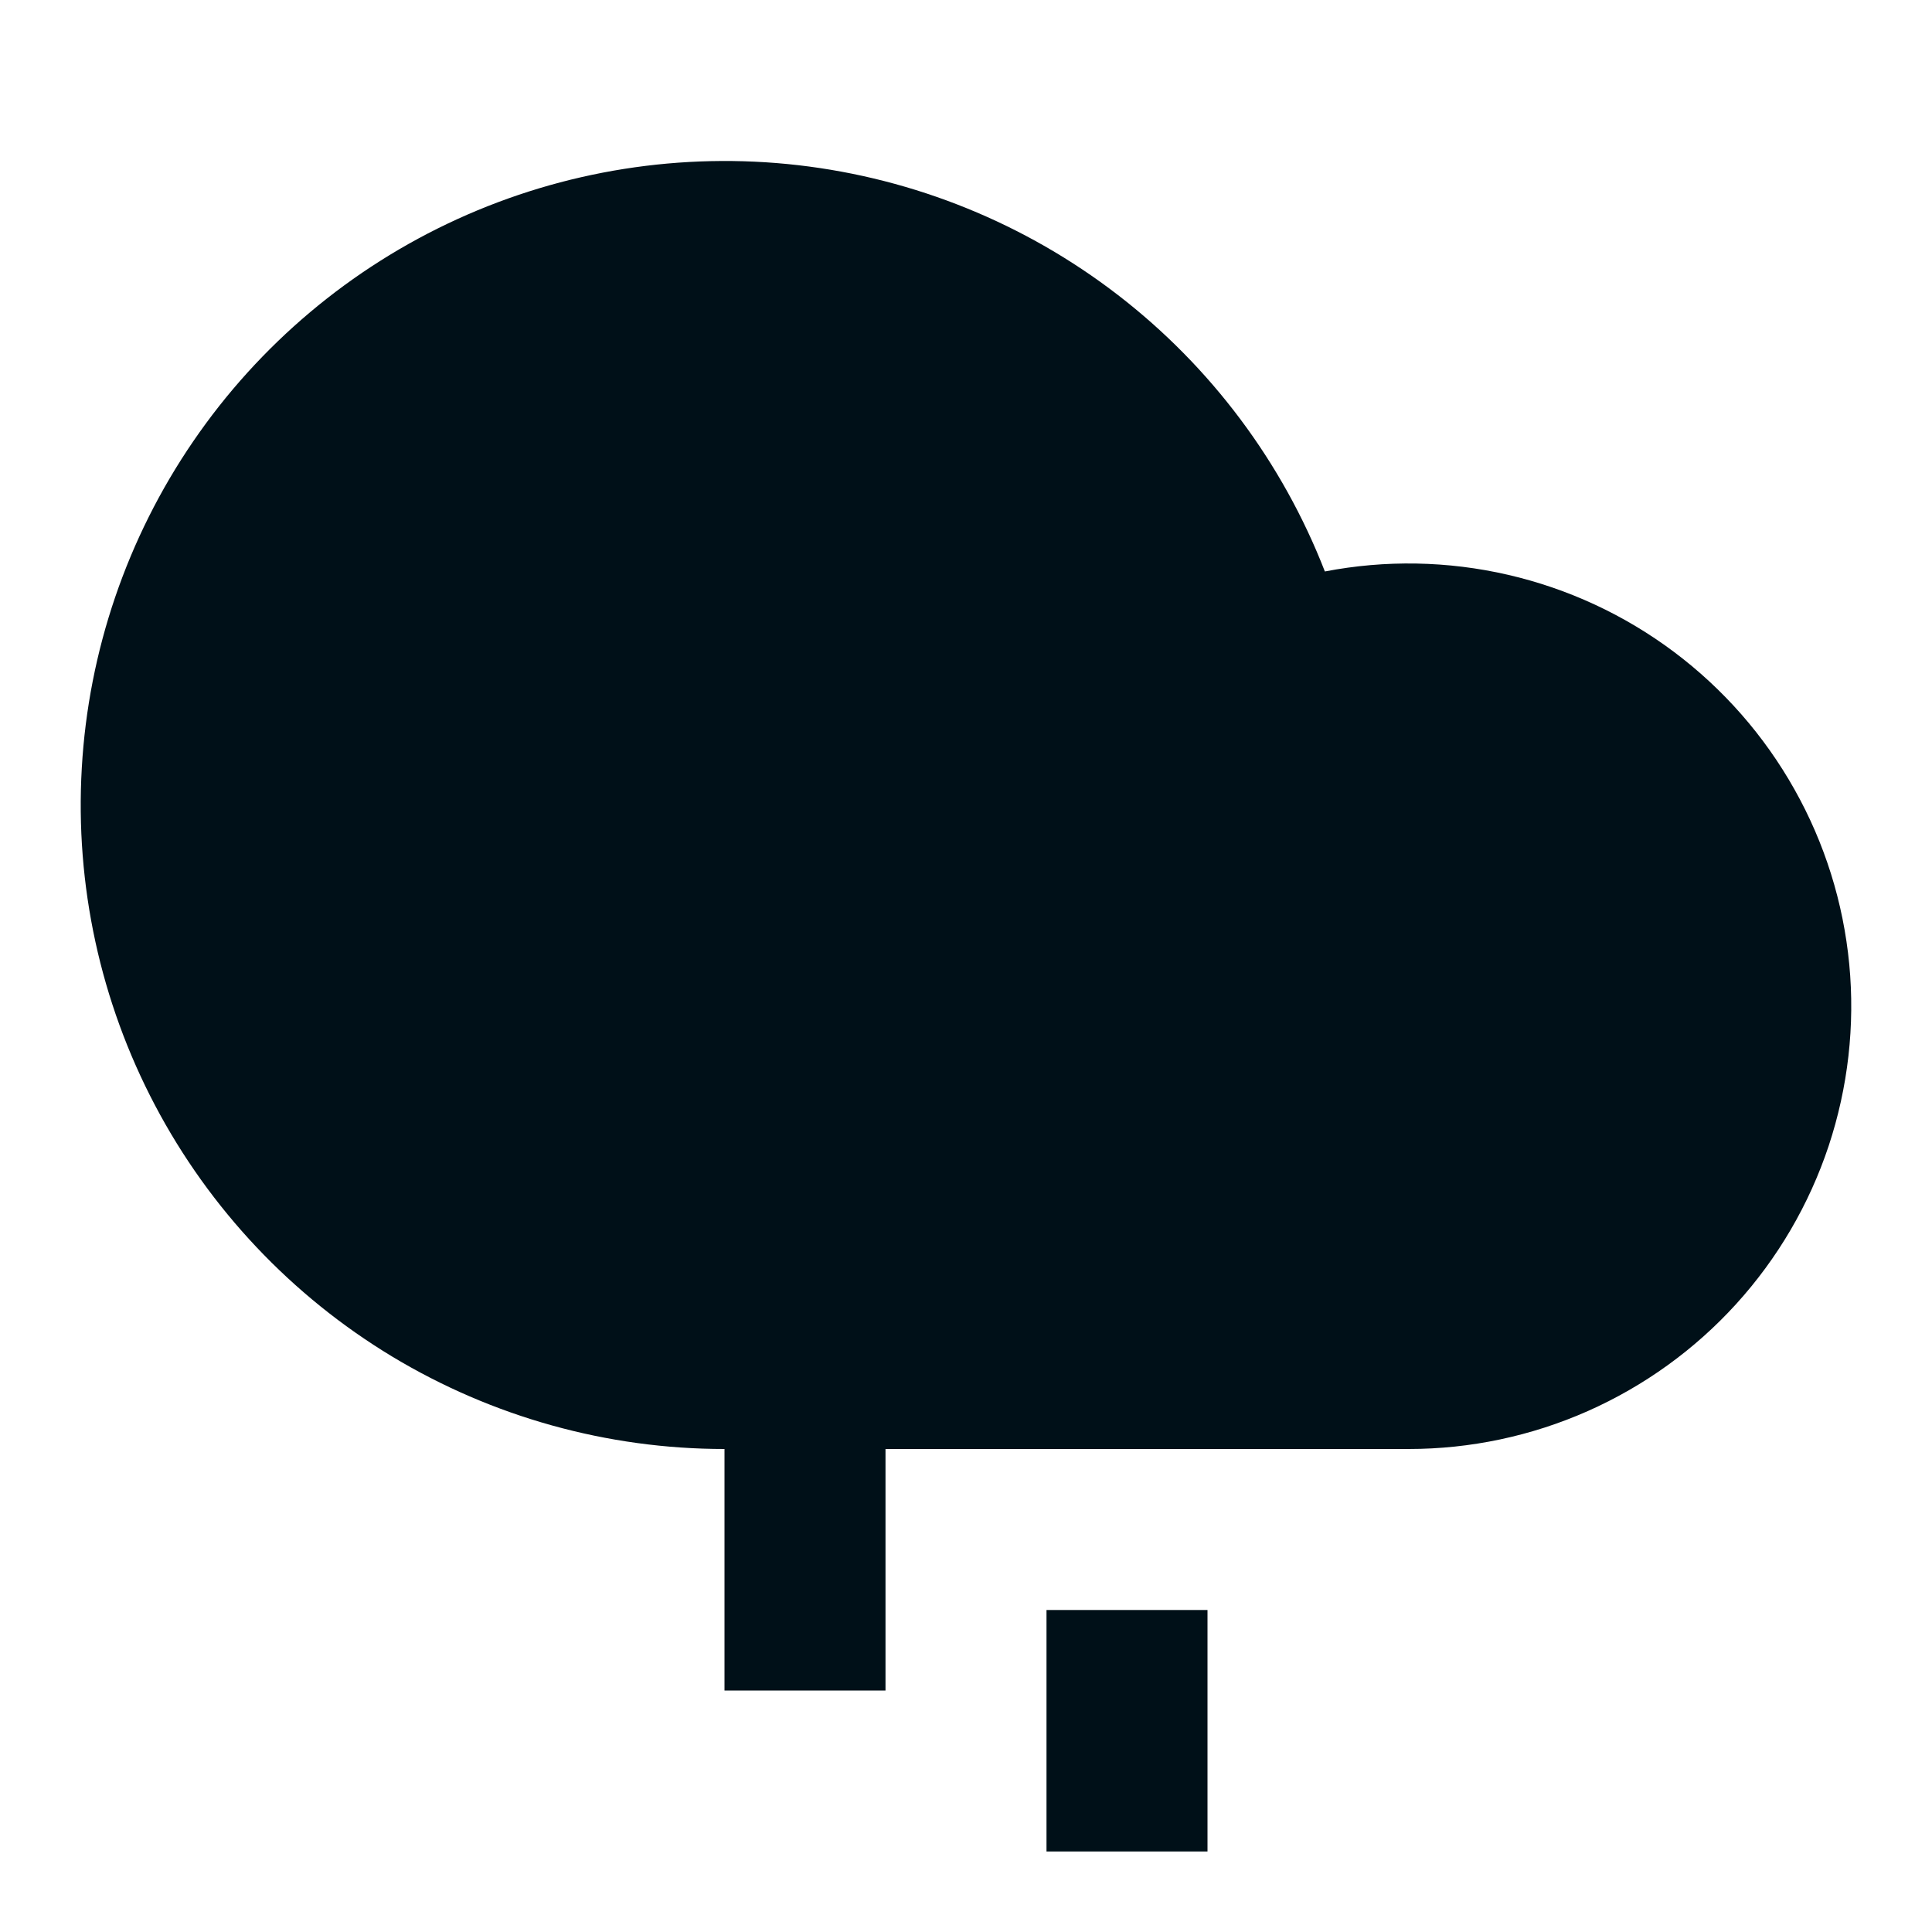 <svg width="24" height="24" viewBox="0 0 24 24" fill="none" xmlns="http://www.w3.org/2000/svg">
<path d="M11 18V21H9V18C7.544 18 6.116 17.602 4.869 16.85C3.623 16.097 2.605 15.019 1.926 13.731C1.247 12.443 0.932 10.995 1.016 9.541C1.099 8.088 1.578 6.684 2.4 5.483C3.222 4.281 4.356 3.327 5.681 2.722C7.005 2.118 8.47 1.886 9.916 2.052C11.363 2.219 12.736 2.777 13.889 3.666C15.042 4.555 15.93 5.742 16.458 7.099C17.21 6.954 17.985 6.968 18.731 7.14C19.478 7.312 20.18 7.638 20.793 8.097C21.407 8.557 21.917 9.139 22.292 9.807C22.668 10.475 22.899 11.214 22.972 11.977C23.045 12.739 22.957 13.509 22.716 14.236C22.474 14.963 22.083 15.631 21.568 16.198C21.053 16.765 20.425 17.218 19.724 17.529C19.024 17.839 18.266 18 17.5 18H11ZM13 20H15V23H13V20Z" fill="#001018"/>
</svg>
